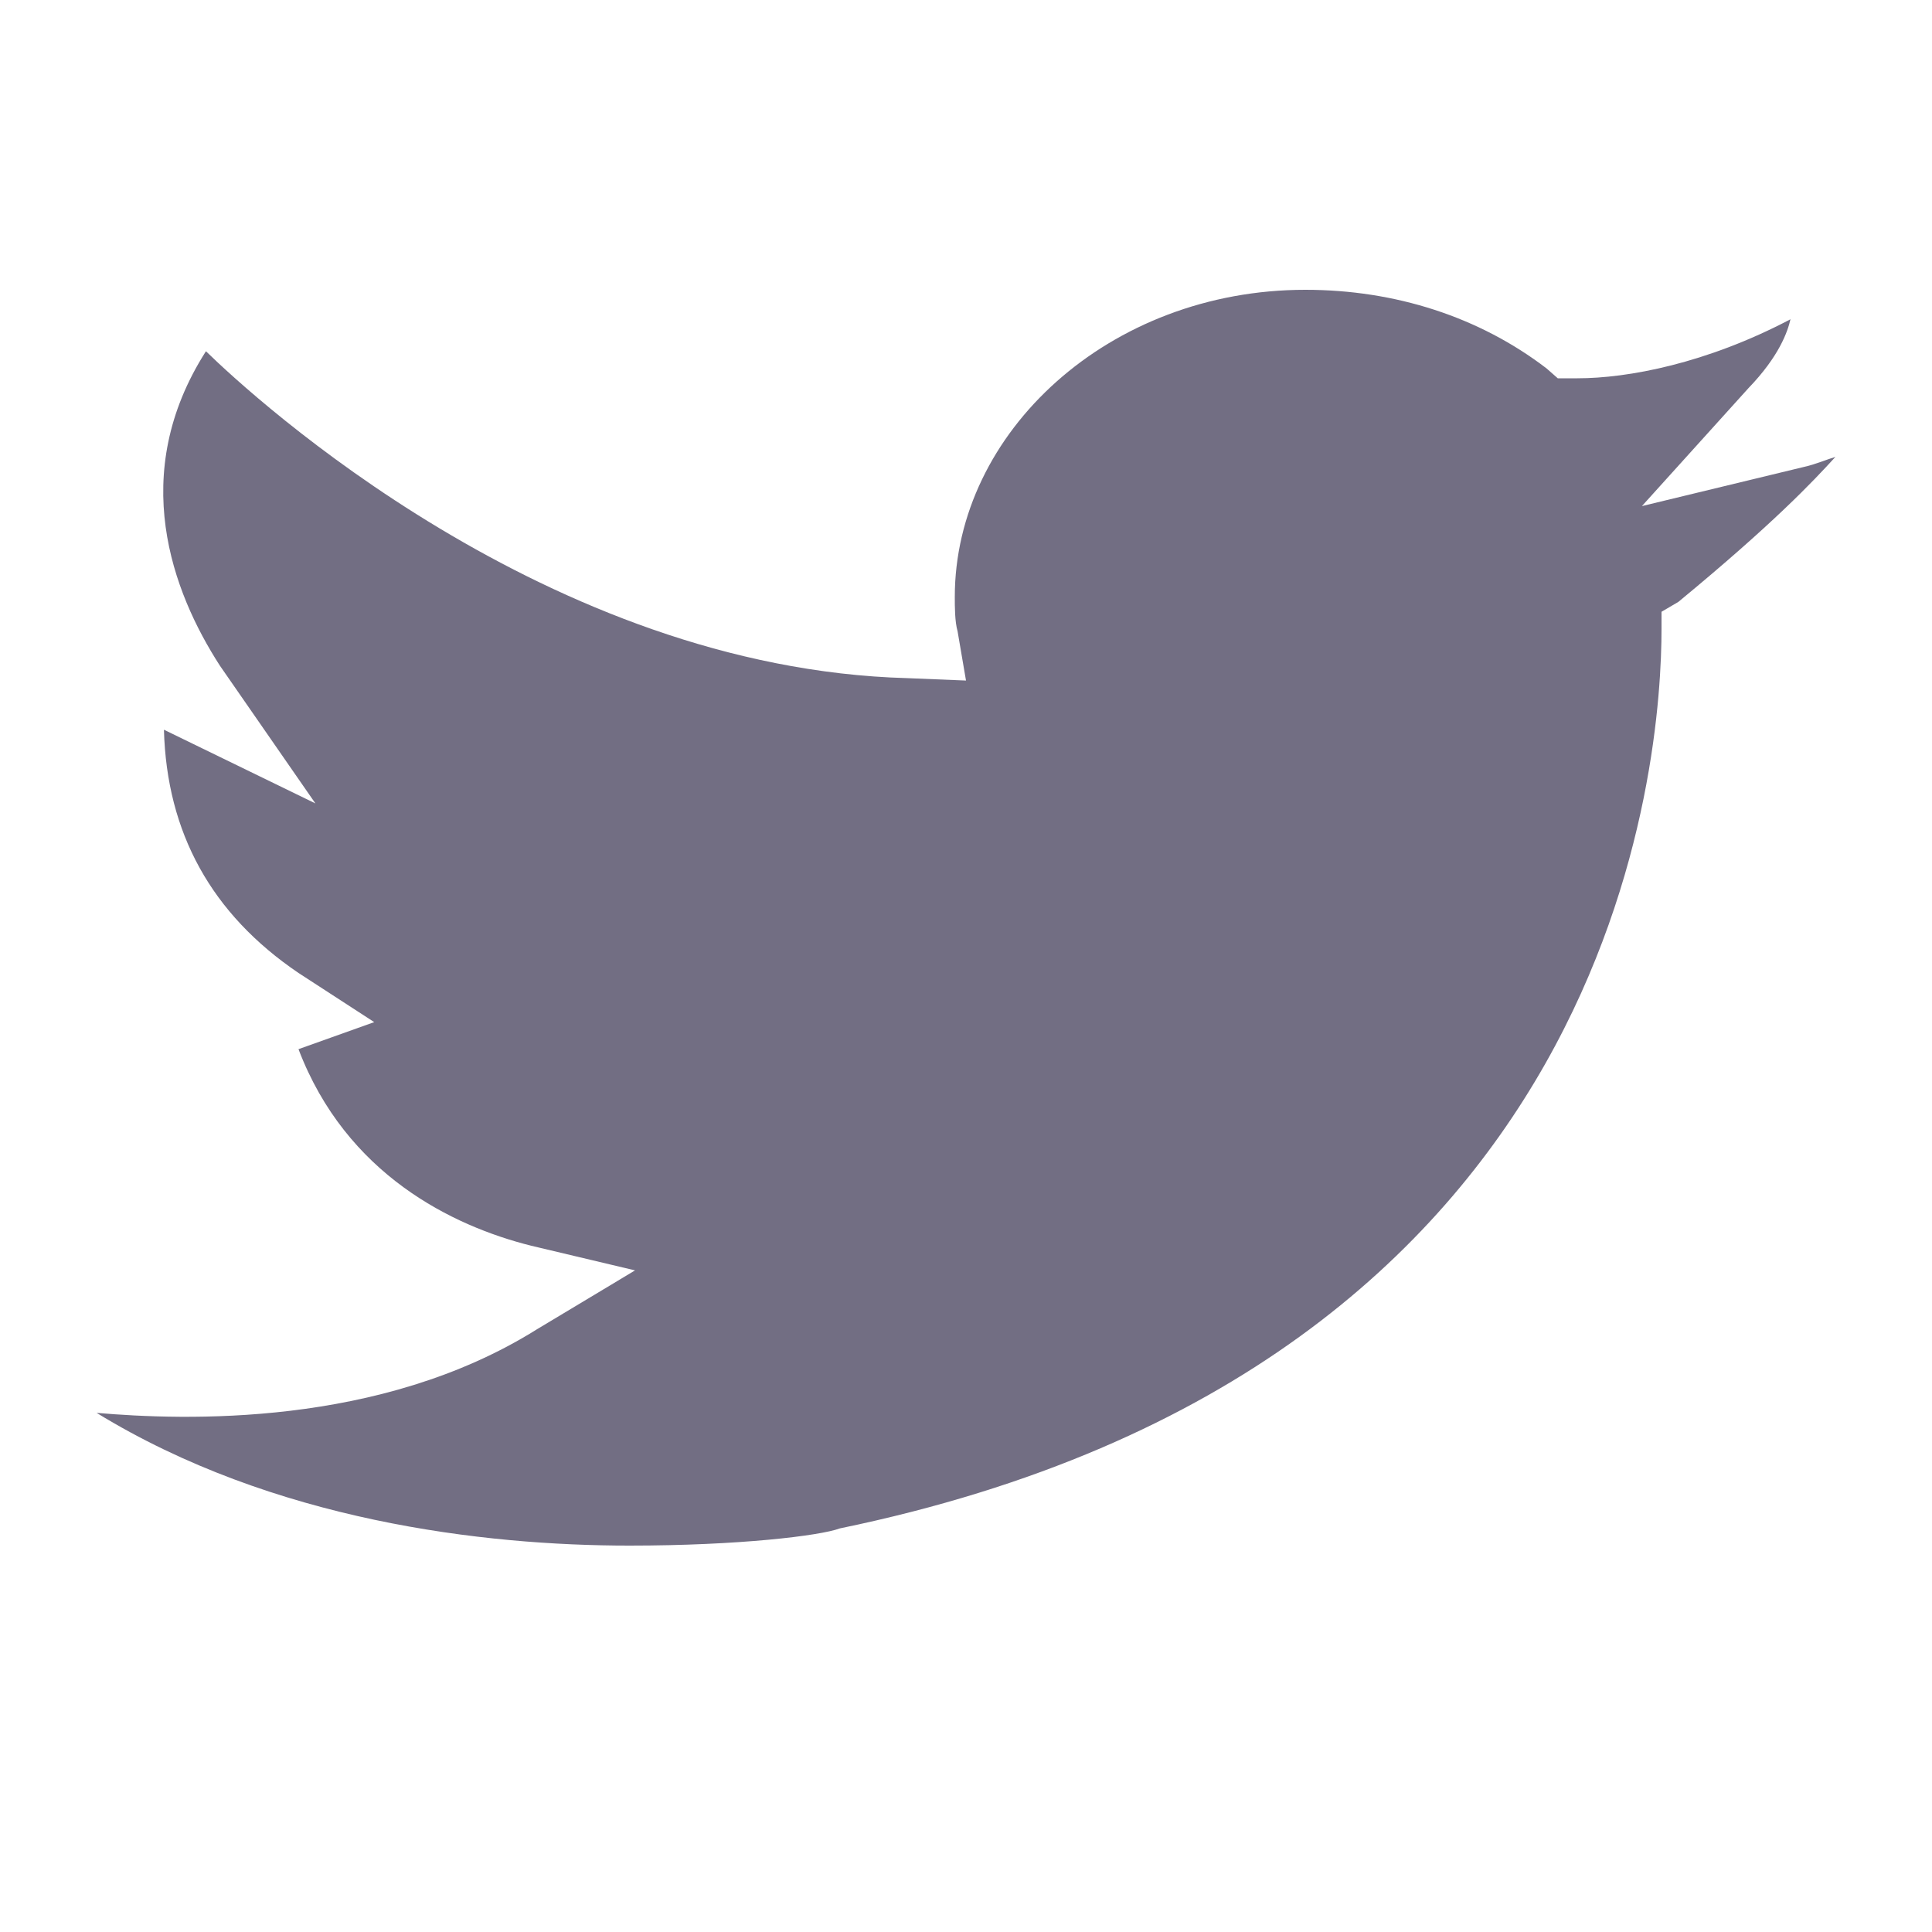 <svg xmlns="http://www.w3.org/2000/svg" width="20" height="20" viewBox="0 0 20 20" fill="none">
    <path d="M16.997 5.239L18.1 4.018C18.419 3.687 18.506 3.432 18.535 3.305C17.665 3.763 16.852 3.916 16.329 3.916H16.126L16.01 3.814C15.313 3.28 14.442 3 13.513 3C11.481 3 9.884 4.476 9.884 6.18C9.884 6.282 9.884 6.434 9.913 6.536L10 7.045L9.39 7.02C5.674 6.918 2.626 4.119 2.132 3.636C1.319 4.908 1.784 6.129 2.277 6.892L3.265 8.317L1.697 7.554C1.726 8.622 2.19 9.462 3.09 10.072L3.874 10.581L3.09 10.861C3.584 12.159 4.687 12.693 5.5 12.896L6.574 13.151L5.558 13.761C3.932 14.779 1.9 14.703 1 14.626C2.829 15.746 5.006 16 6.516 16C7.648 16 8.49 15.898 8.694 15.822C16.823 14.143 17.2 7.783 17.2 6.511V6.333L17.374 6.231C18.361 5.417 18.768 4.984 19 4.73C18.913 4.755 18.797 4.806 18.681 4.832L16.997 5.239Z" fill="#726E83"/>
  </svg>